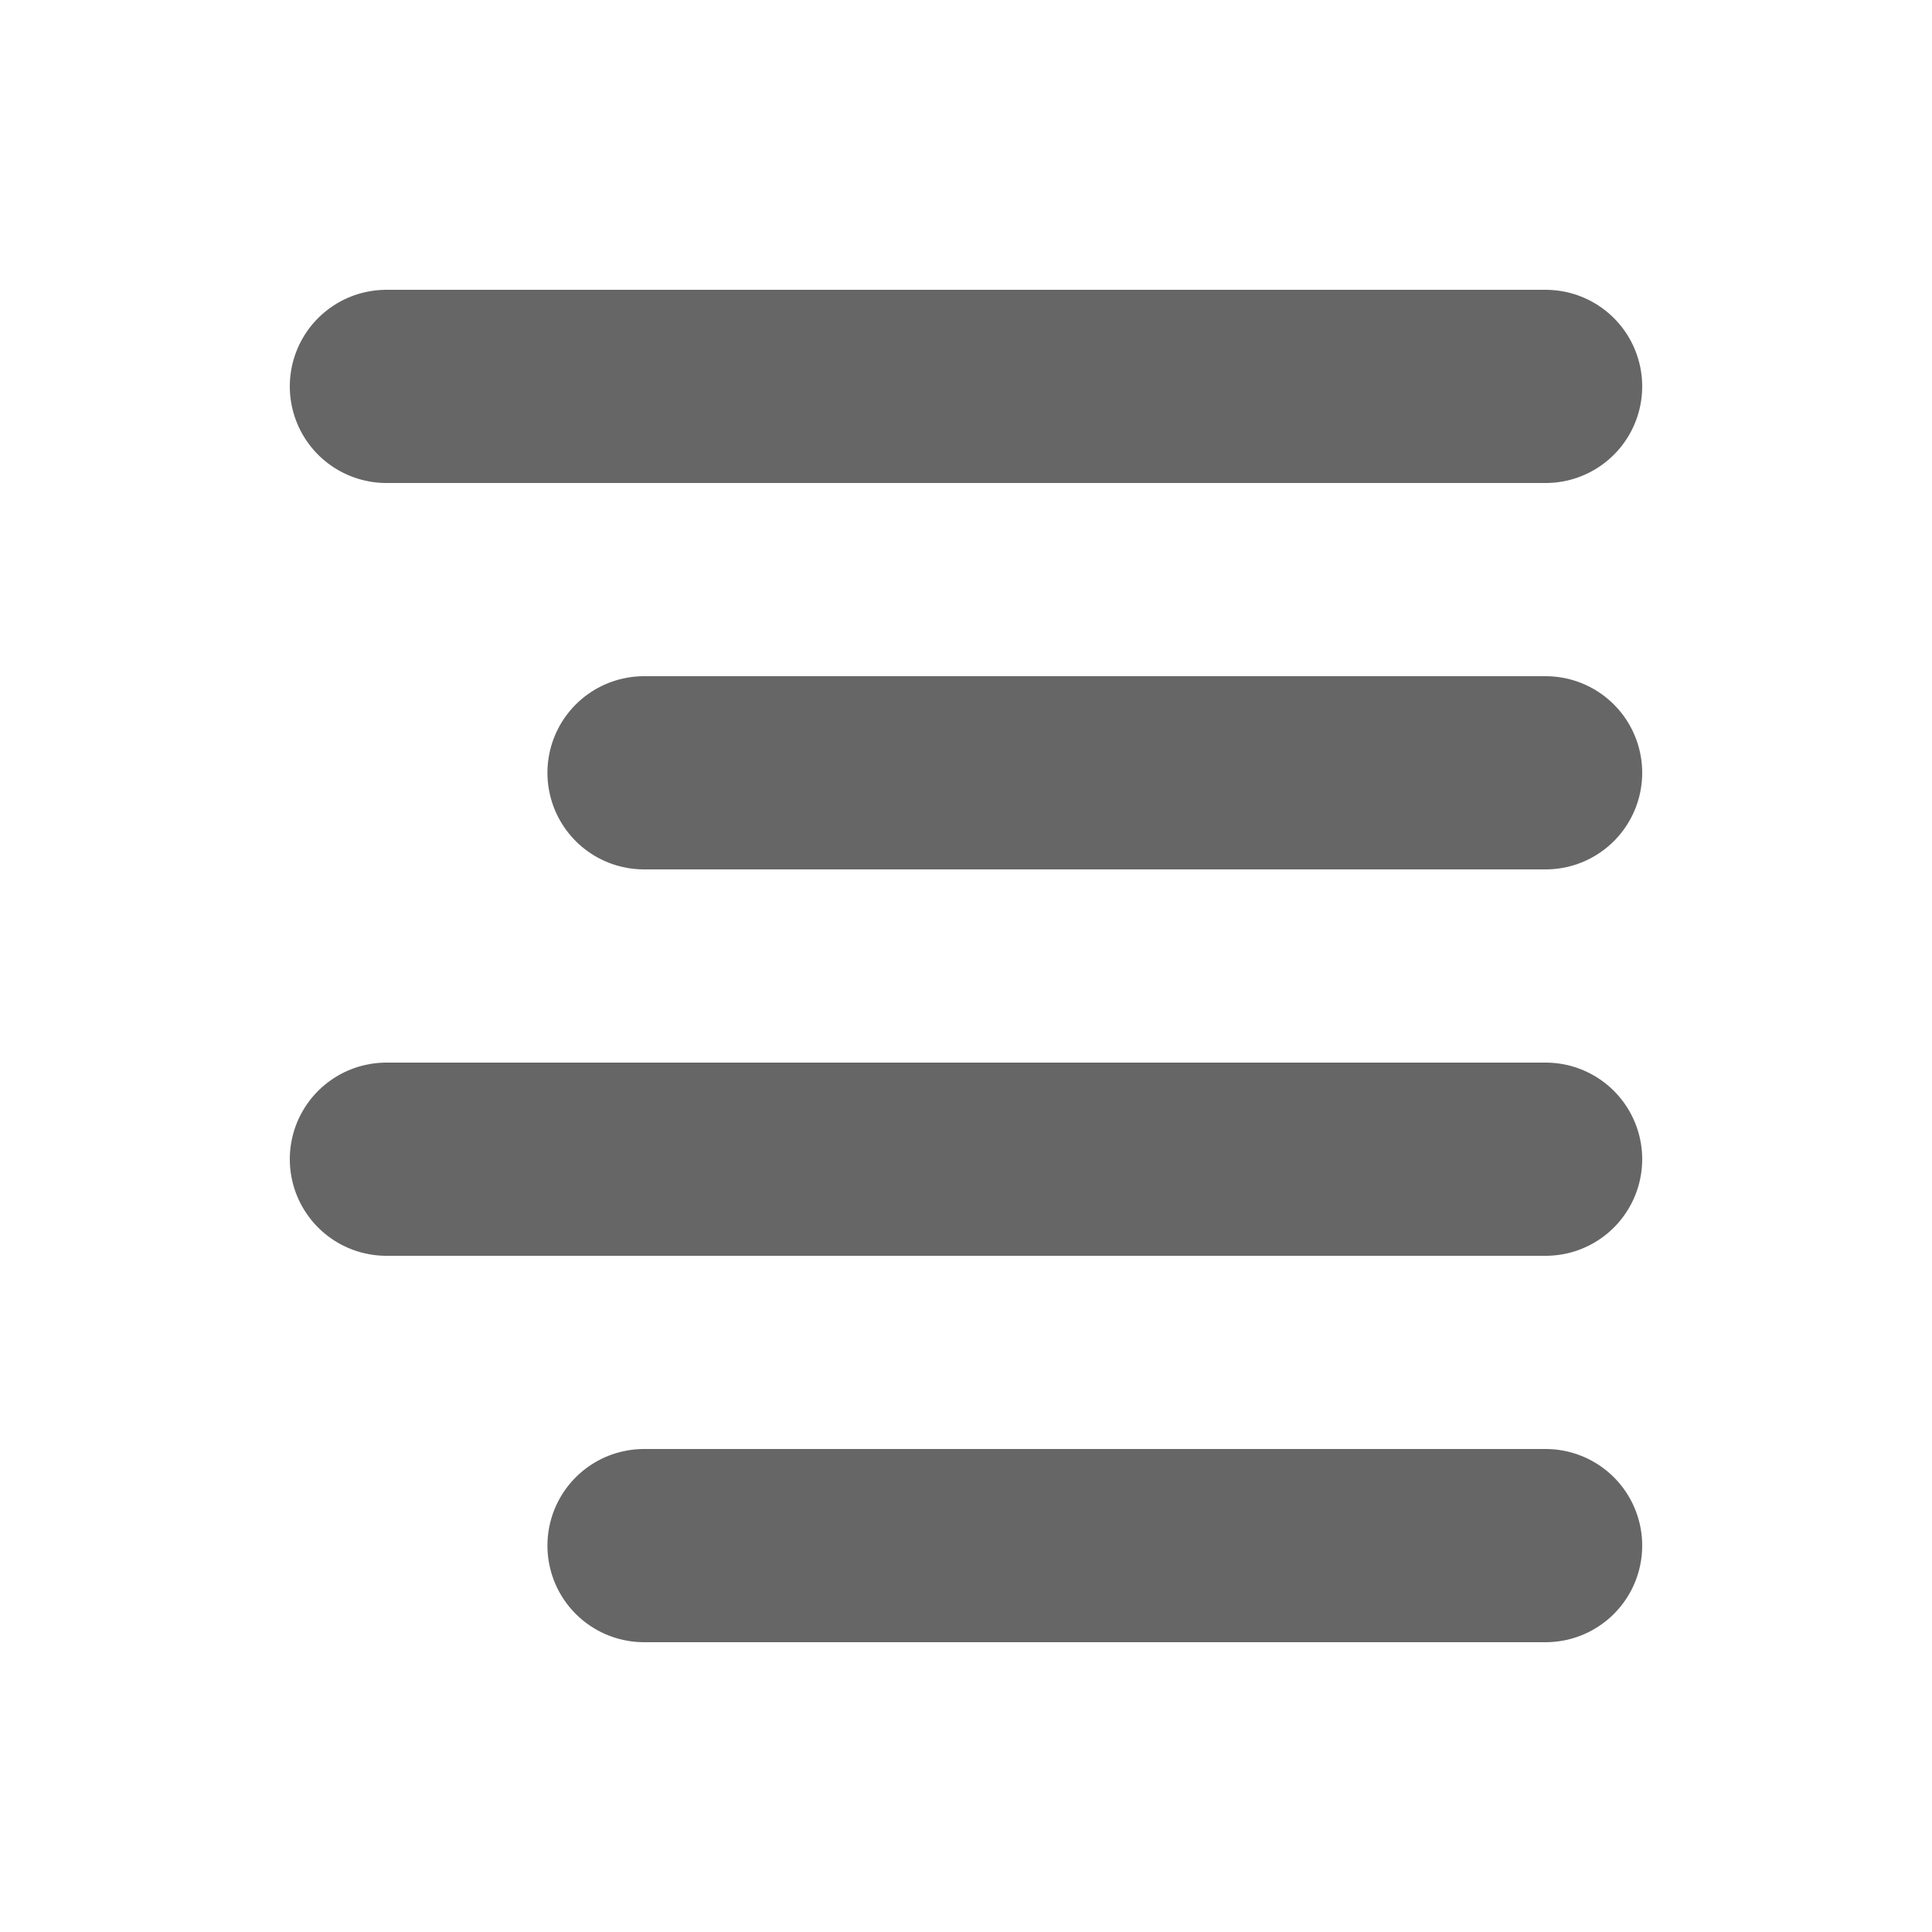 <svg width="20" height="20" viewBox="0 0 20 20" fill="none" xmlns="http://www.w3.org/2000/svg">
<path d="M6.667 8H16" stroke="#666666" stroke-width="2" stroke-linecap="round" stroke-linejoin="round"/>
<path d="M4 4H16" stroke="#666666" stroke-width="2" stroke-linecap="round" stroke-linejoin="round"/>
<path d="M4 12H16" stroke="#666666" stroke-width="2" stroke-linecap="round" stroke-linejoin="round"/>
<path d="M6.667 16H16" stroke="#666666" stroke-width="2" stroke-linecap="round" stroke-linejoin="round"/>
</svg>
